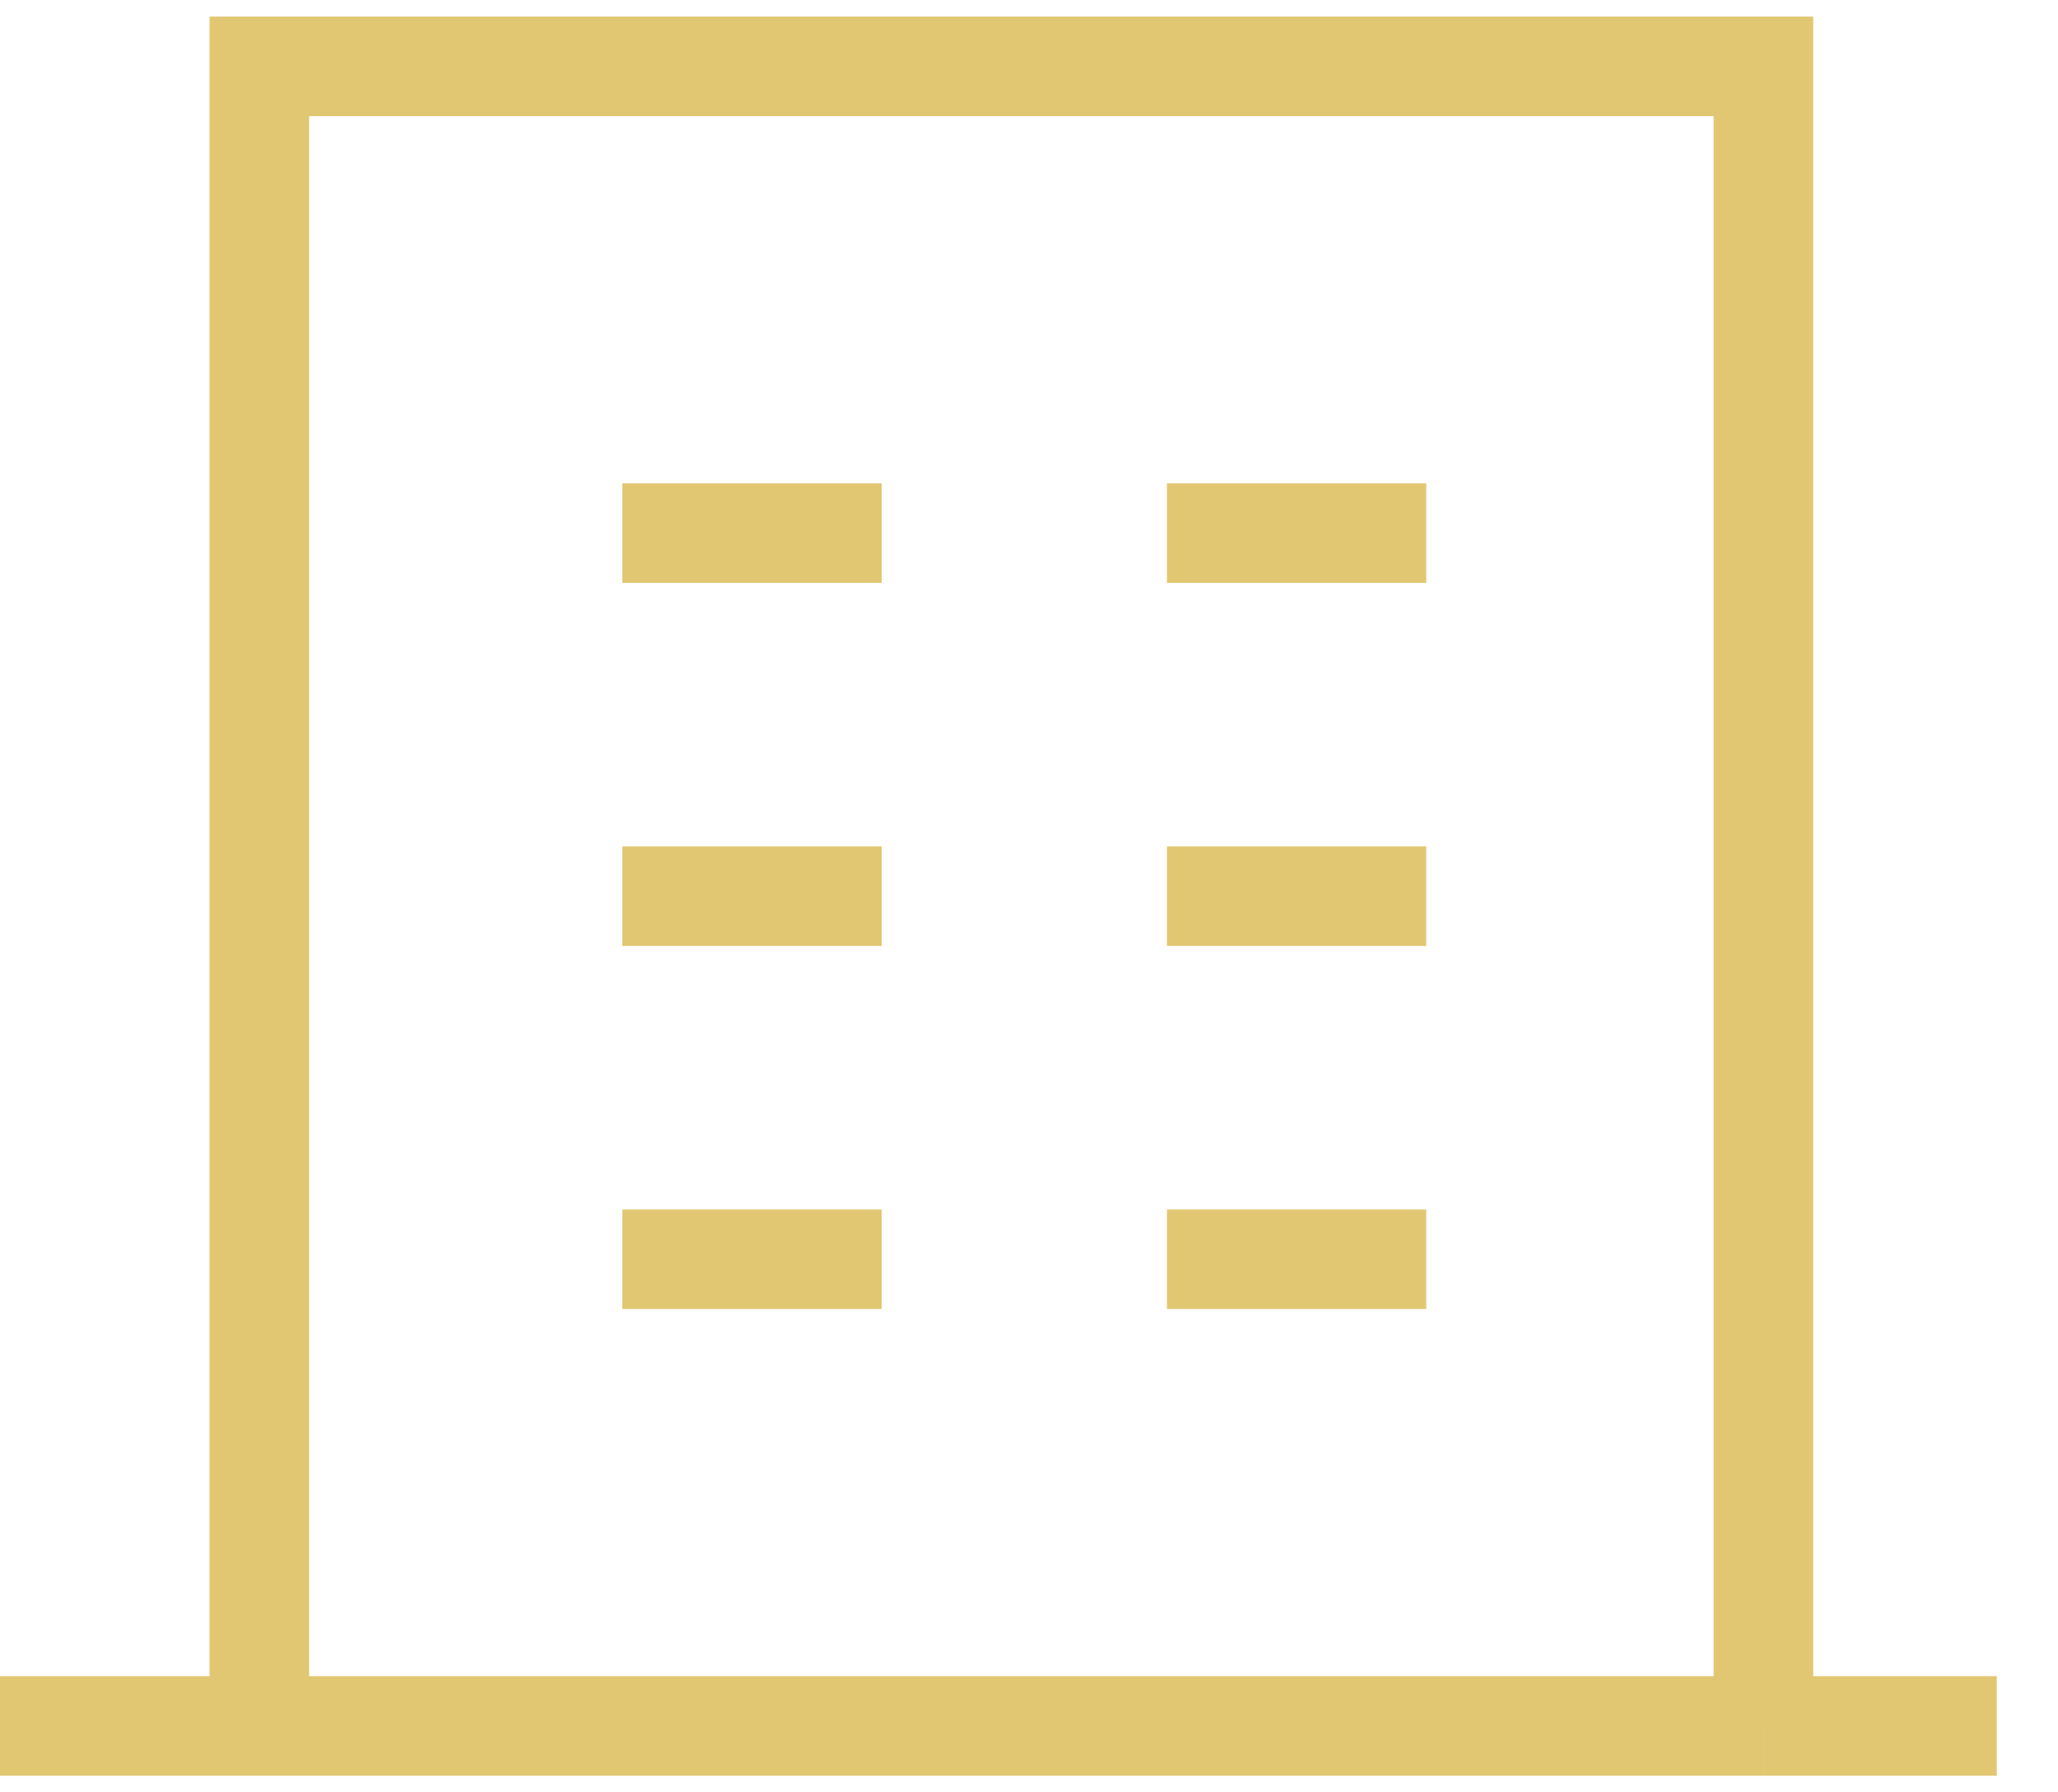 <svg width="31" height="27" fill="none" xmlns="http://www.w3.org/2000/svg"><path d="M30.078 26h-3.515M0 26h3.906m0 0V1h22.657v25M3.905 26h22.657M9.375 8.031h3.906m4.297 0h3.906M9.375 13.5h3.906m4.297 0h3.906M9.375 18.969h3.906m4.297 0h3.906" stroke="#E2C773" stroke-width="1.5"/></svg>